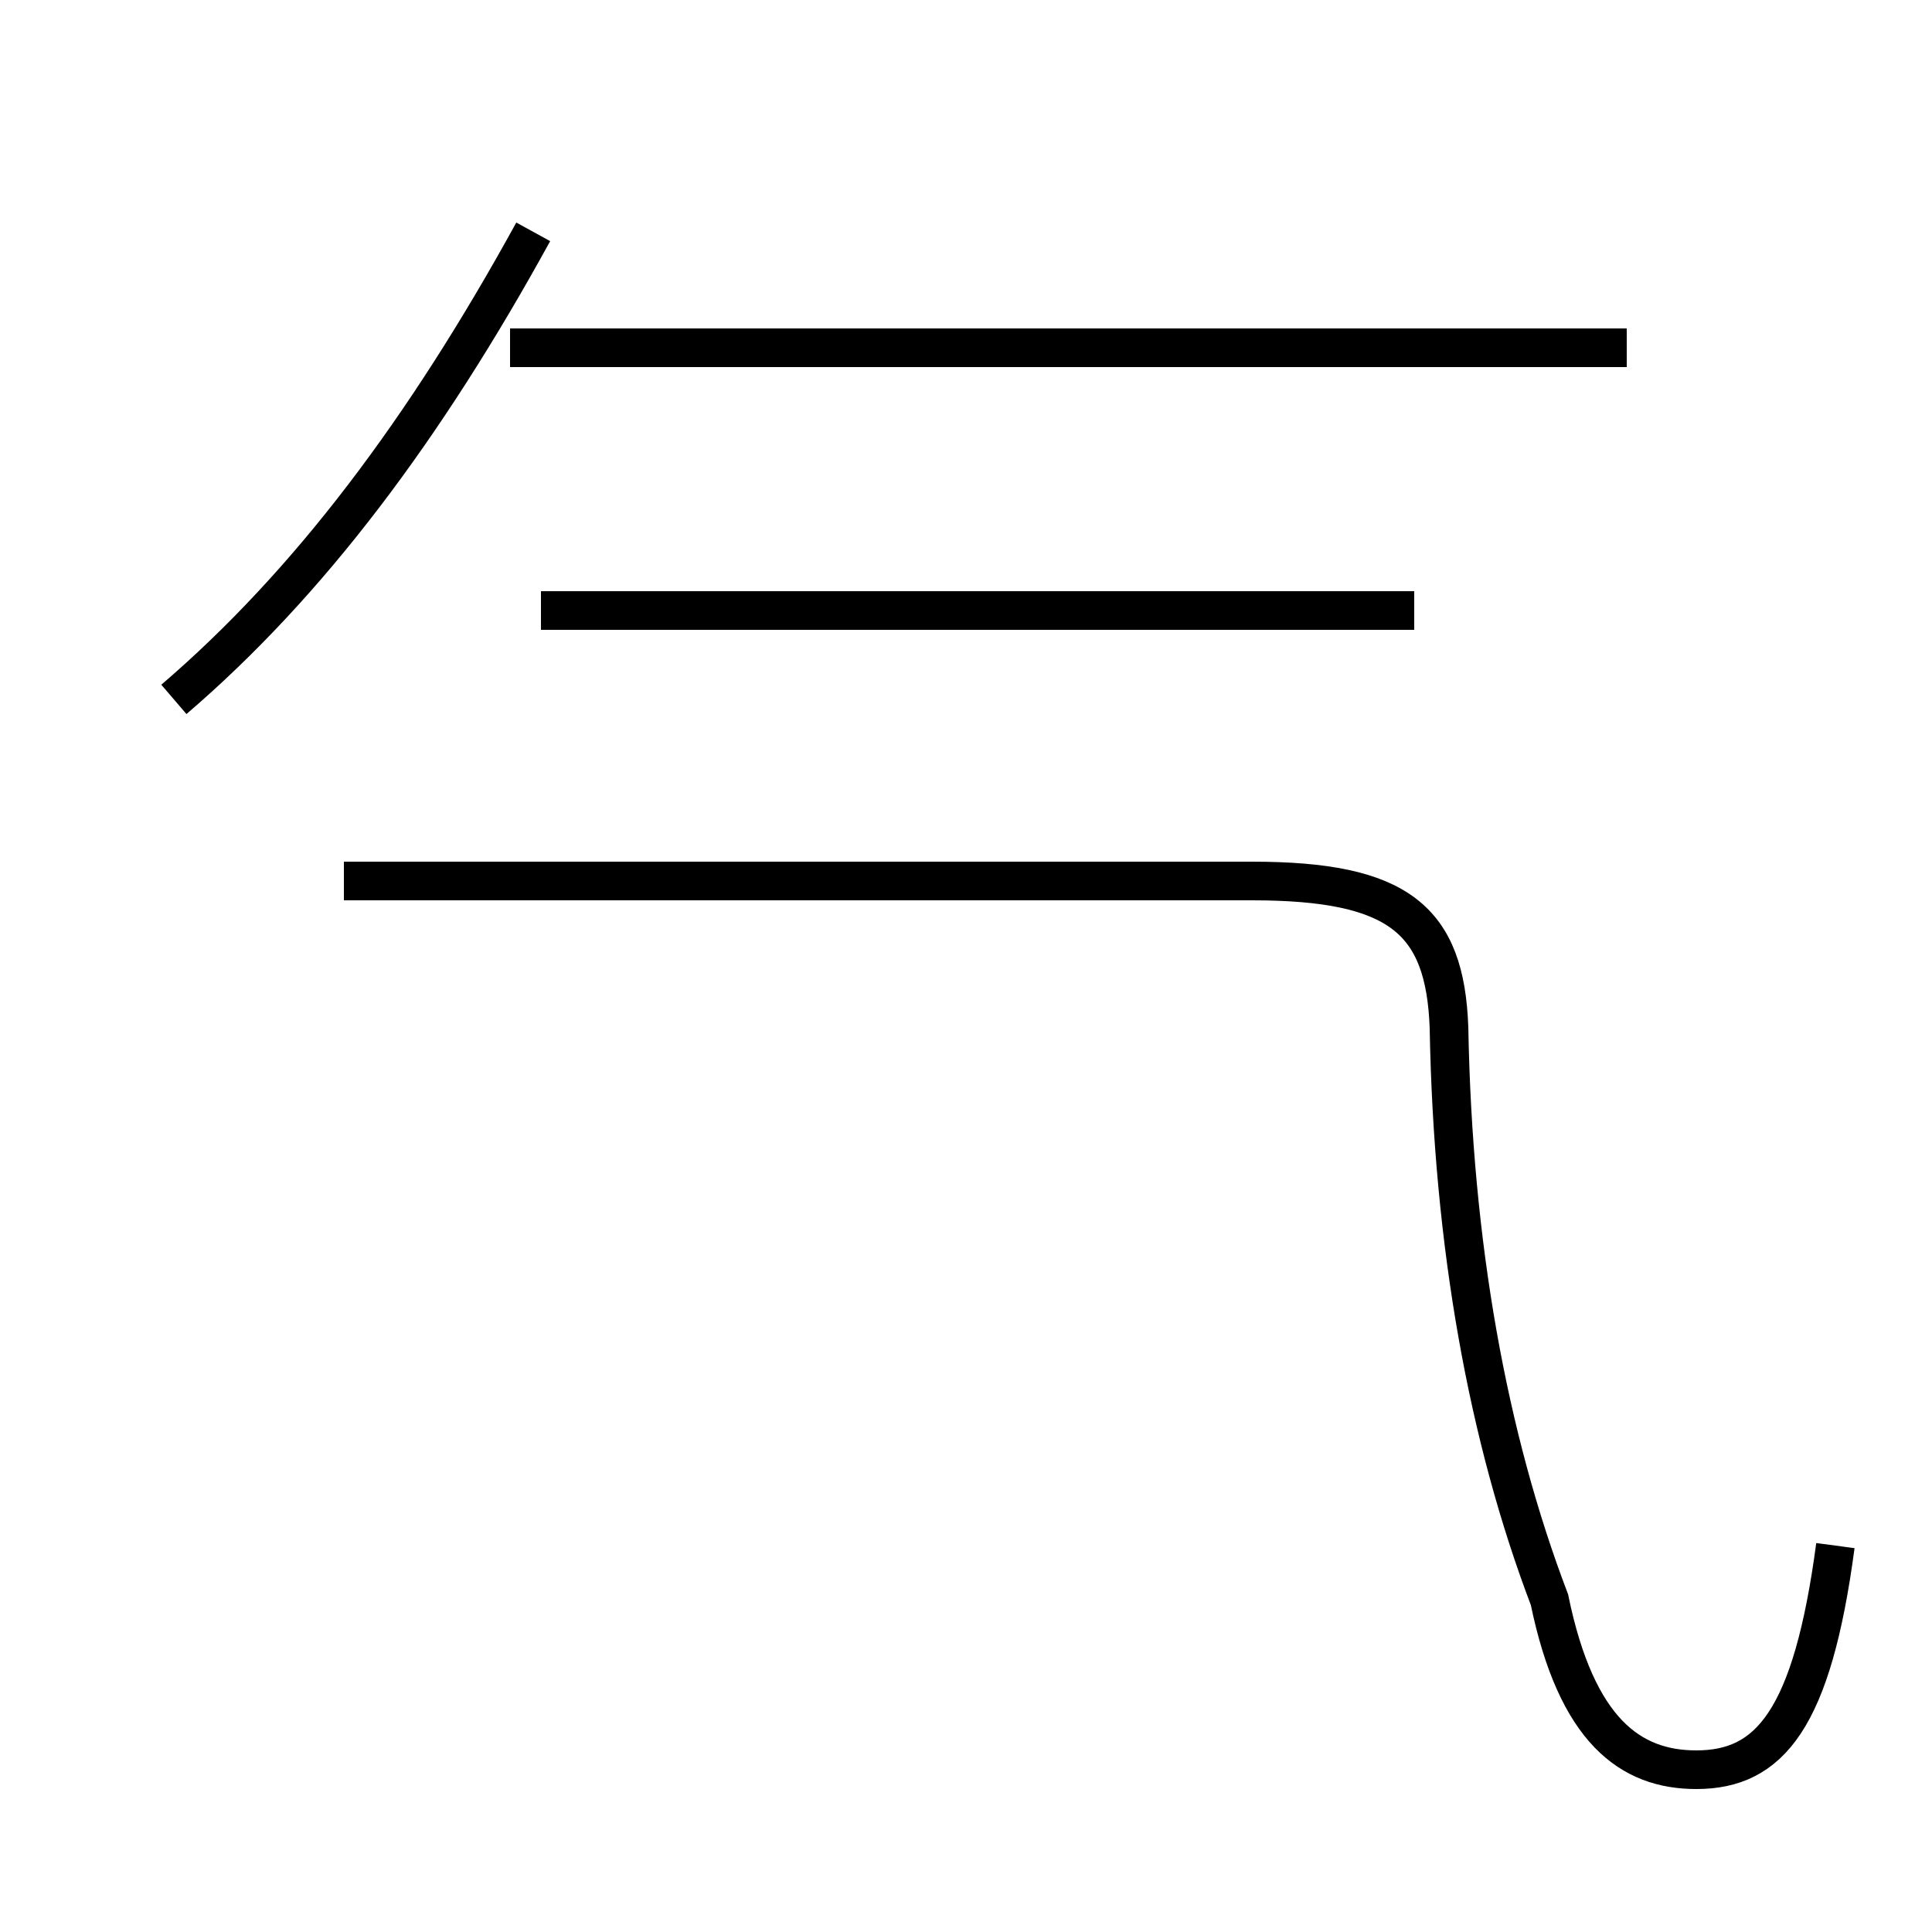 <?xml version='1.0' encoding='utf8'?>
<svg viewBox="0.0 -44.0 50.0 50.0" version="1.1" xmlns="http://www.w3.org/2000/svg">
<rect x="0.0" y="-44.0" width="50.0" height="50.0" fill="#808080" stroke="none"/>
<rect x="-1000" y="-1000" width="2000" height="2000" stroke="white" fill="white"/>
<g style="fill:none; stroke:#000000;  stroke-width:1">
<path d="M 4.5 25.9 C 8.0 28.9 11.0 32.9 13.8 38.0 M 14.0 28.2 L 36.6 28.2 M 42.1 35.0 L 13.2 35.0 M 47.5 4.0 C 46.9 -0.5 45.8 -1.8 43.9 -1.8 C 42.2 -1.8 40.8 -0.8 40.1 2.6 C 38.5 6.8 37.6 11.8 37.5 17.4 C 37.4 20.2 36.2 21.2 32.4 21.2 L 8.9 21.2 " transform="scale(1, -1)" />
</g>
</svg>